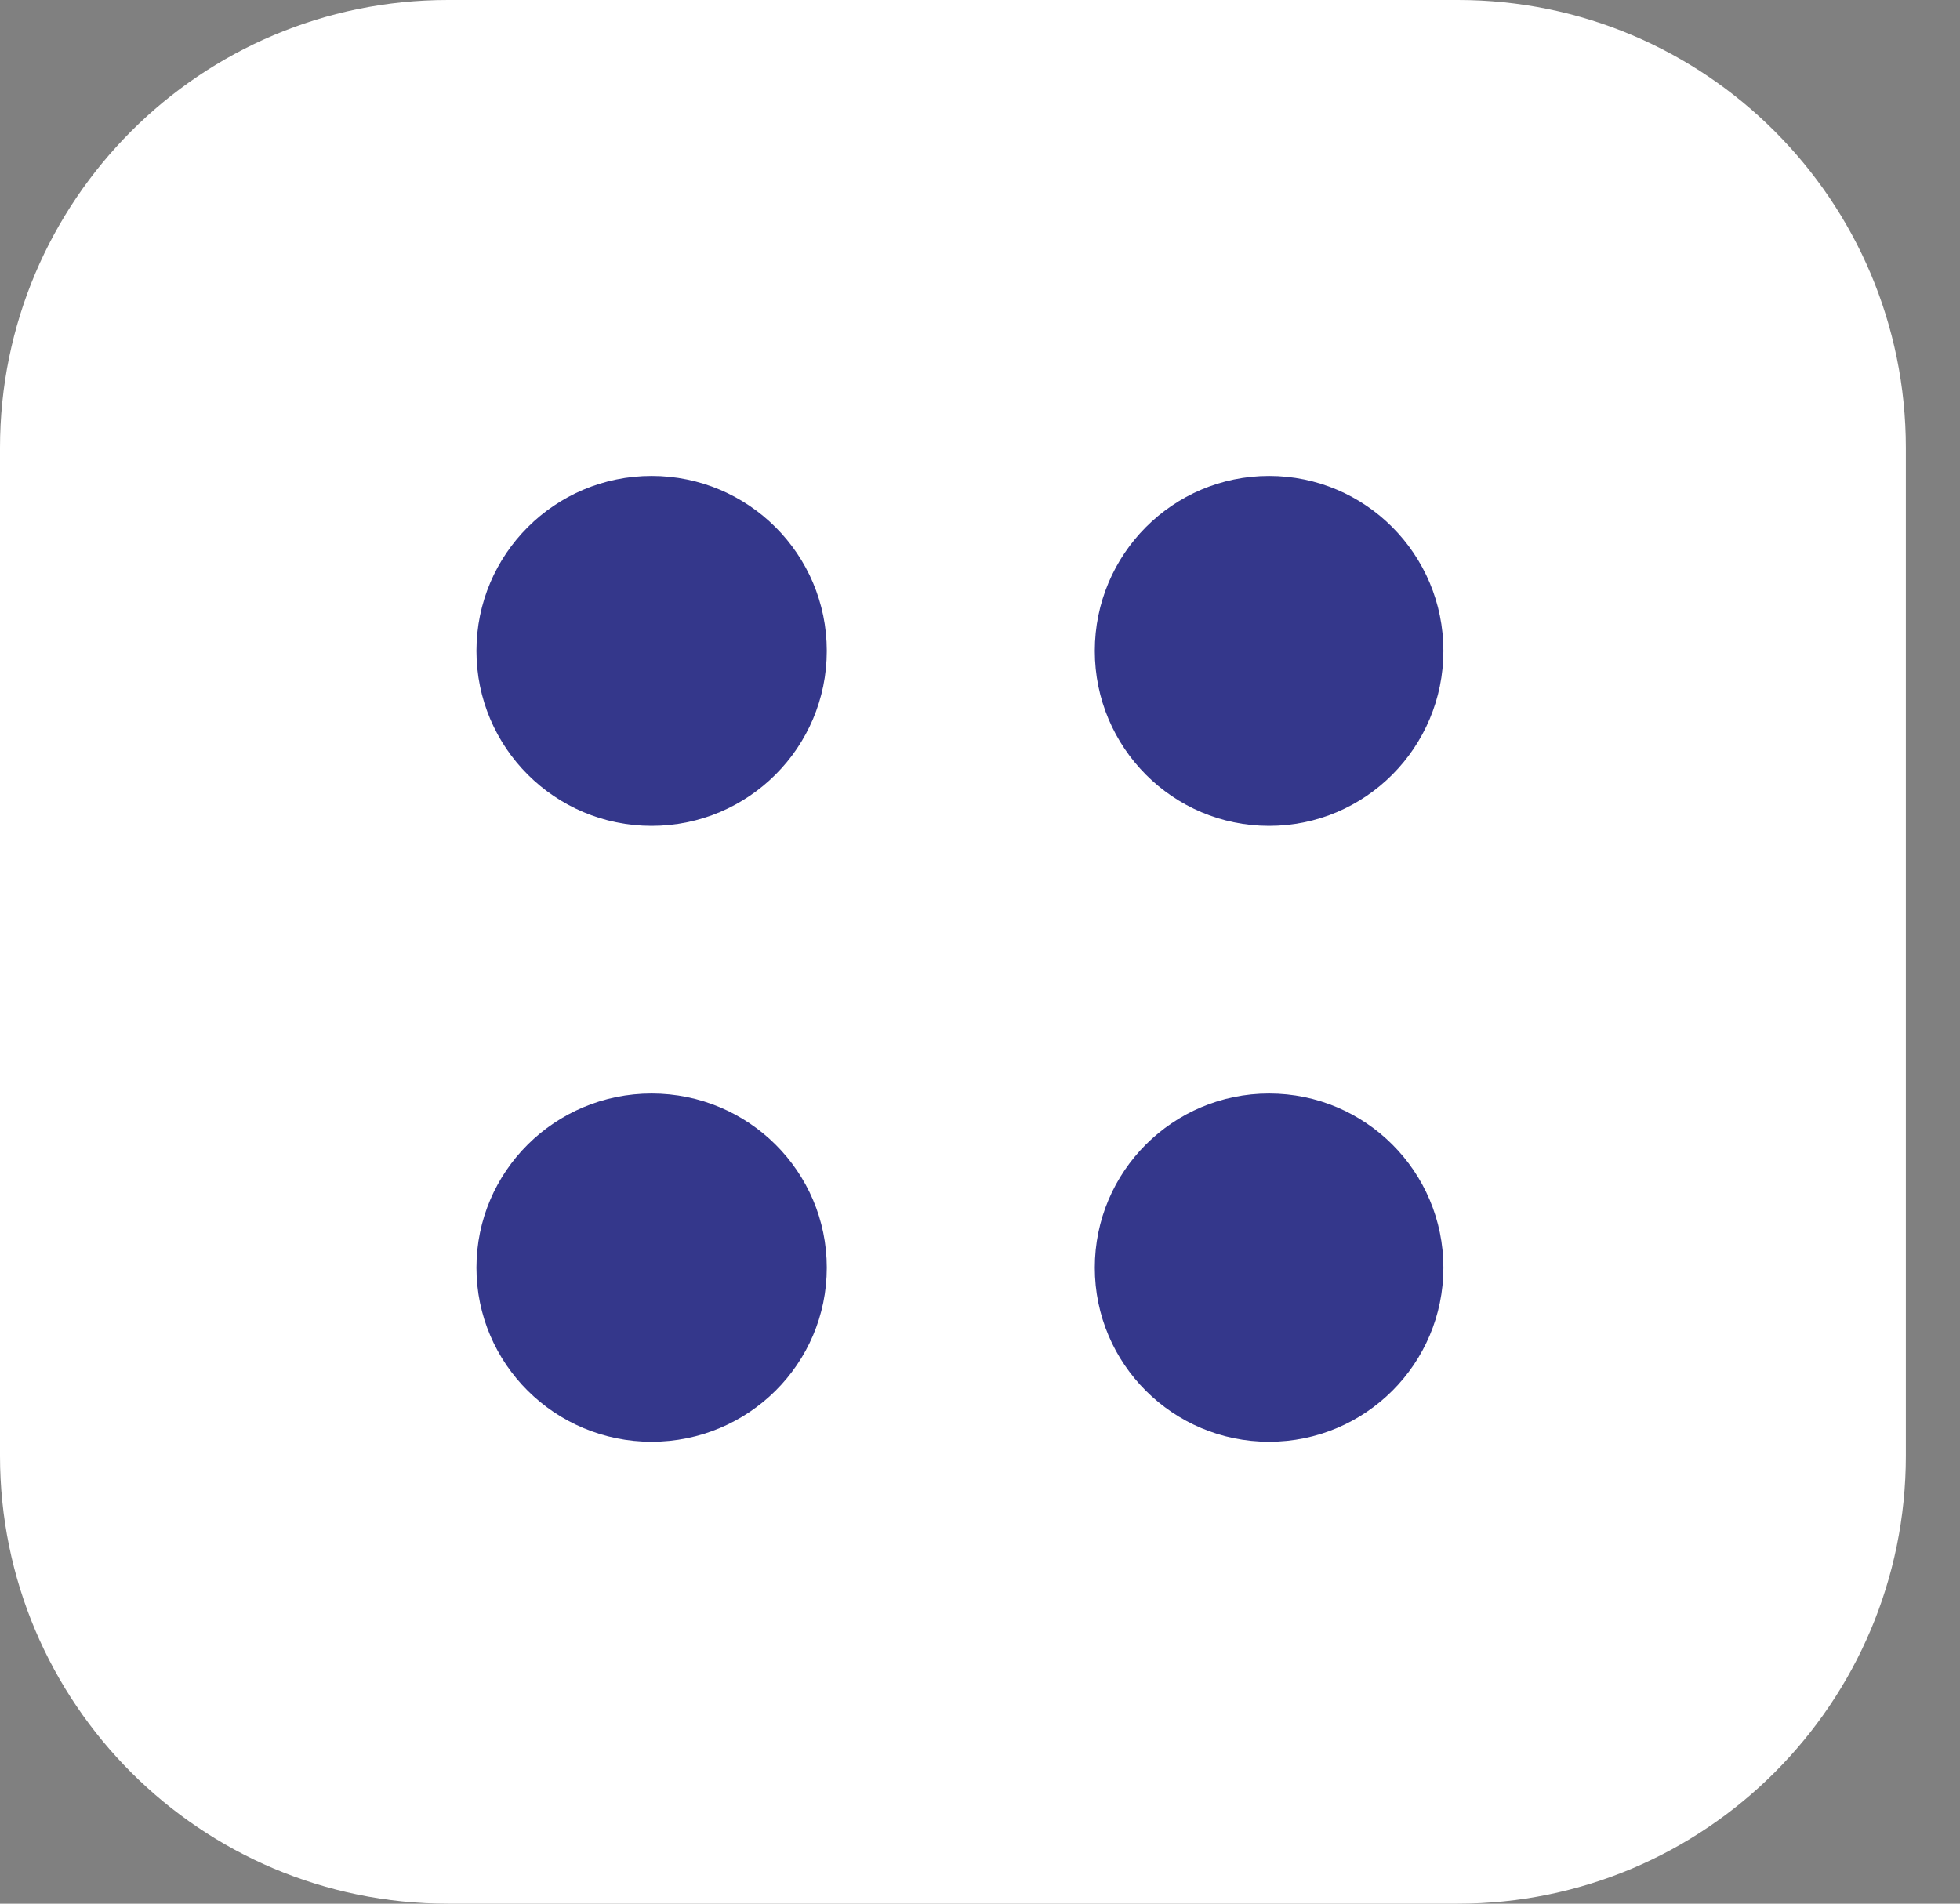 <svg xmlns='http://www.w3.org/2000/svg' xmlns:xlink='http://www.w3.org/1999/xlink' width='35px' height='34px'><rect width="100%" height="100%" fill="#808080" stroke="none"/><path fill-rule='evenodd' fill='rgb(255, 255, 255)' d='M8.000,0.000 L26.033,0.000 C30.451,0.000 34.033,3.582 34.033,8.000 L34.033,26.000 C34.033,30.418 30.451,34.000 26.033,34.000 L8.000,34.000 C3.582,34.000 -0.000,30.418 -0.000,26.000 L-0.000,8.000 C-0.000,3.582 3.582,0.000 8.000,0.000 Z'/><path fill-rule='evenodd' fill='rgb(52, 55, 139)' d='M11.636,8.500 C13.364,8.500 14.764,9.899 14.764,11.625 C14.764,13.351 13.364,14.750 11.636,14.750 C9.909,14.750 8.508,13.351 8.508,11.625 C8.508,9.899 9.909,8.500 11.636,8.500 Z'/><path fill-rule='evenodd' fill='rgb(52, 55, 139)' d='M22.662,8.500 C24.381,8.500 25.775,9.899 25.775,11.625 C25.775,13.351 24.381,14.750 22.662,14.750 C20.944,14.750 19.550,13.351 19.550,11.625 C19.550,9.899 20.944,8.500 22.662,8.500 Z'/><path fill-rule='evenodd' fill='rgb(52, 55, 139)' d='M11.636,19.531 C13.364,19.531 14.764,20.923 14.764,22.641 C14.764,24.358 13.364,25.750 11.636,25.750 C9.909,25.750 8.508,24.358 8.508,22.641 C8.508,20.923 9.909,19.531 11.636,19.531 Z'/><path fill-rule='evenodd' fill='rgb(52, 55, 139)' d='M22.662,19.531 C24.381,19.531 25.775,20.923 25.775,22.641 C25.775,24.358 24.381,25.750 22.662,25.750 C20.944,25.750 19.550,24.358 19.550,22.641 C19.550,20.923 20.944,19.531 22.662,19.531 Z'/></svg>